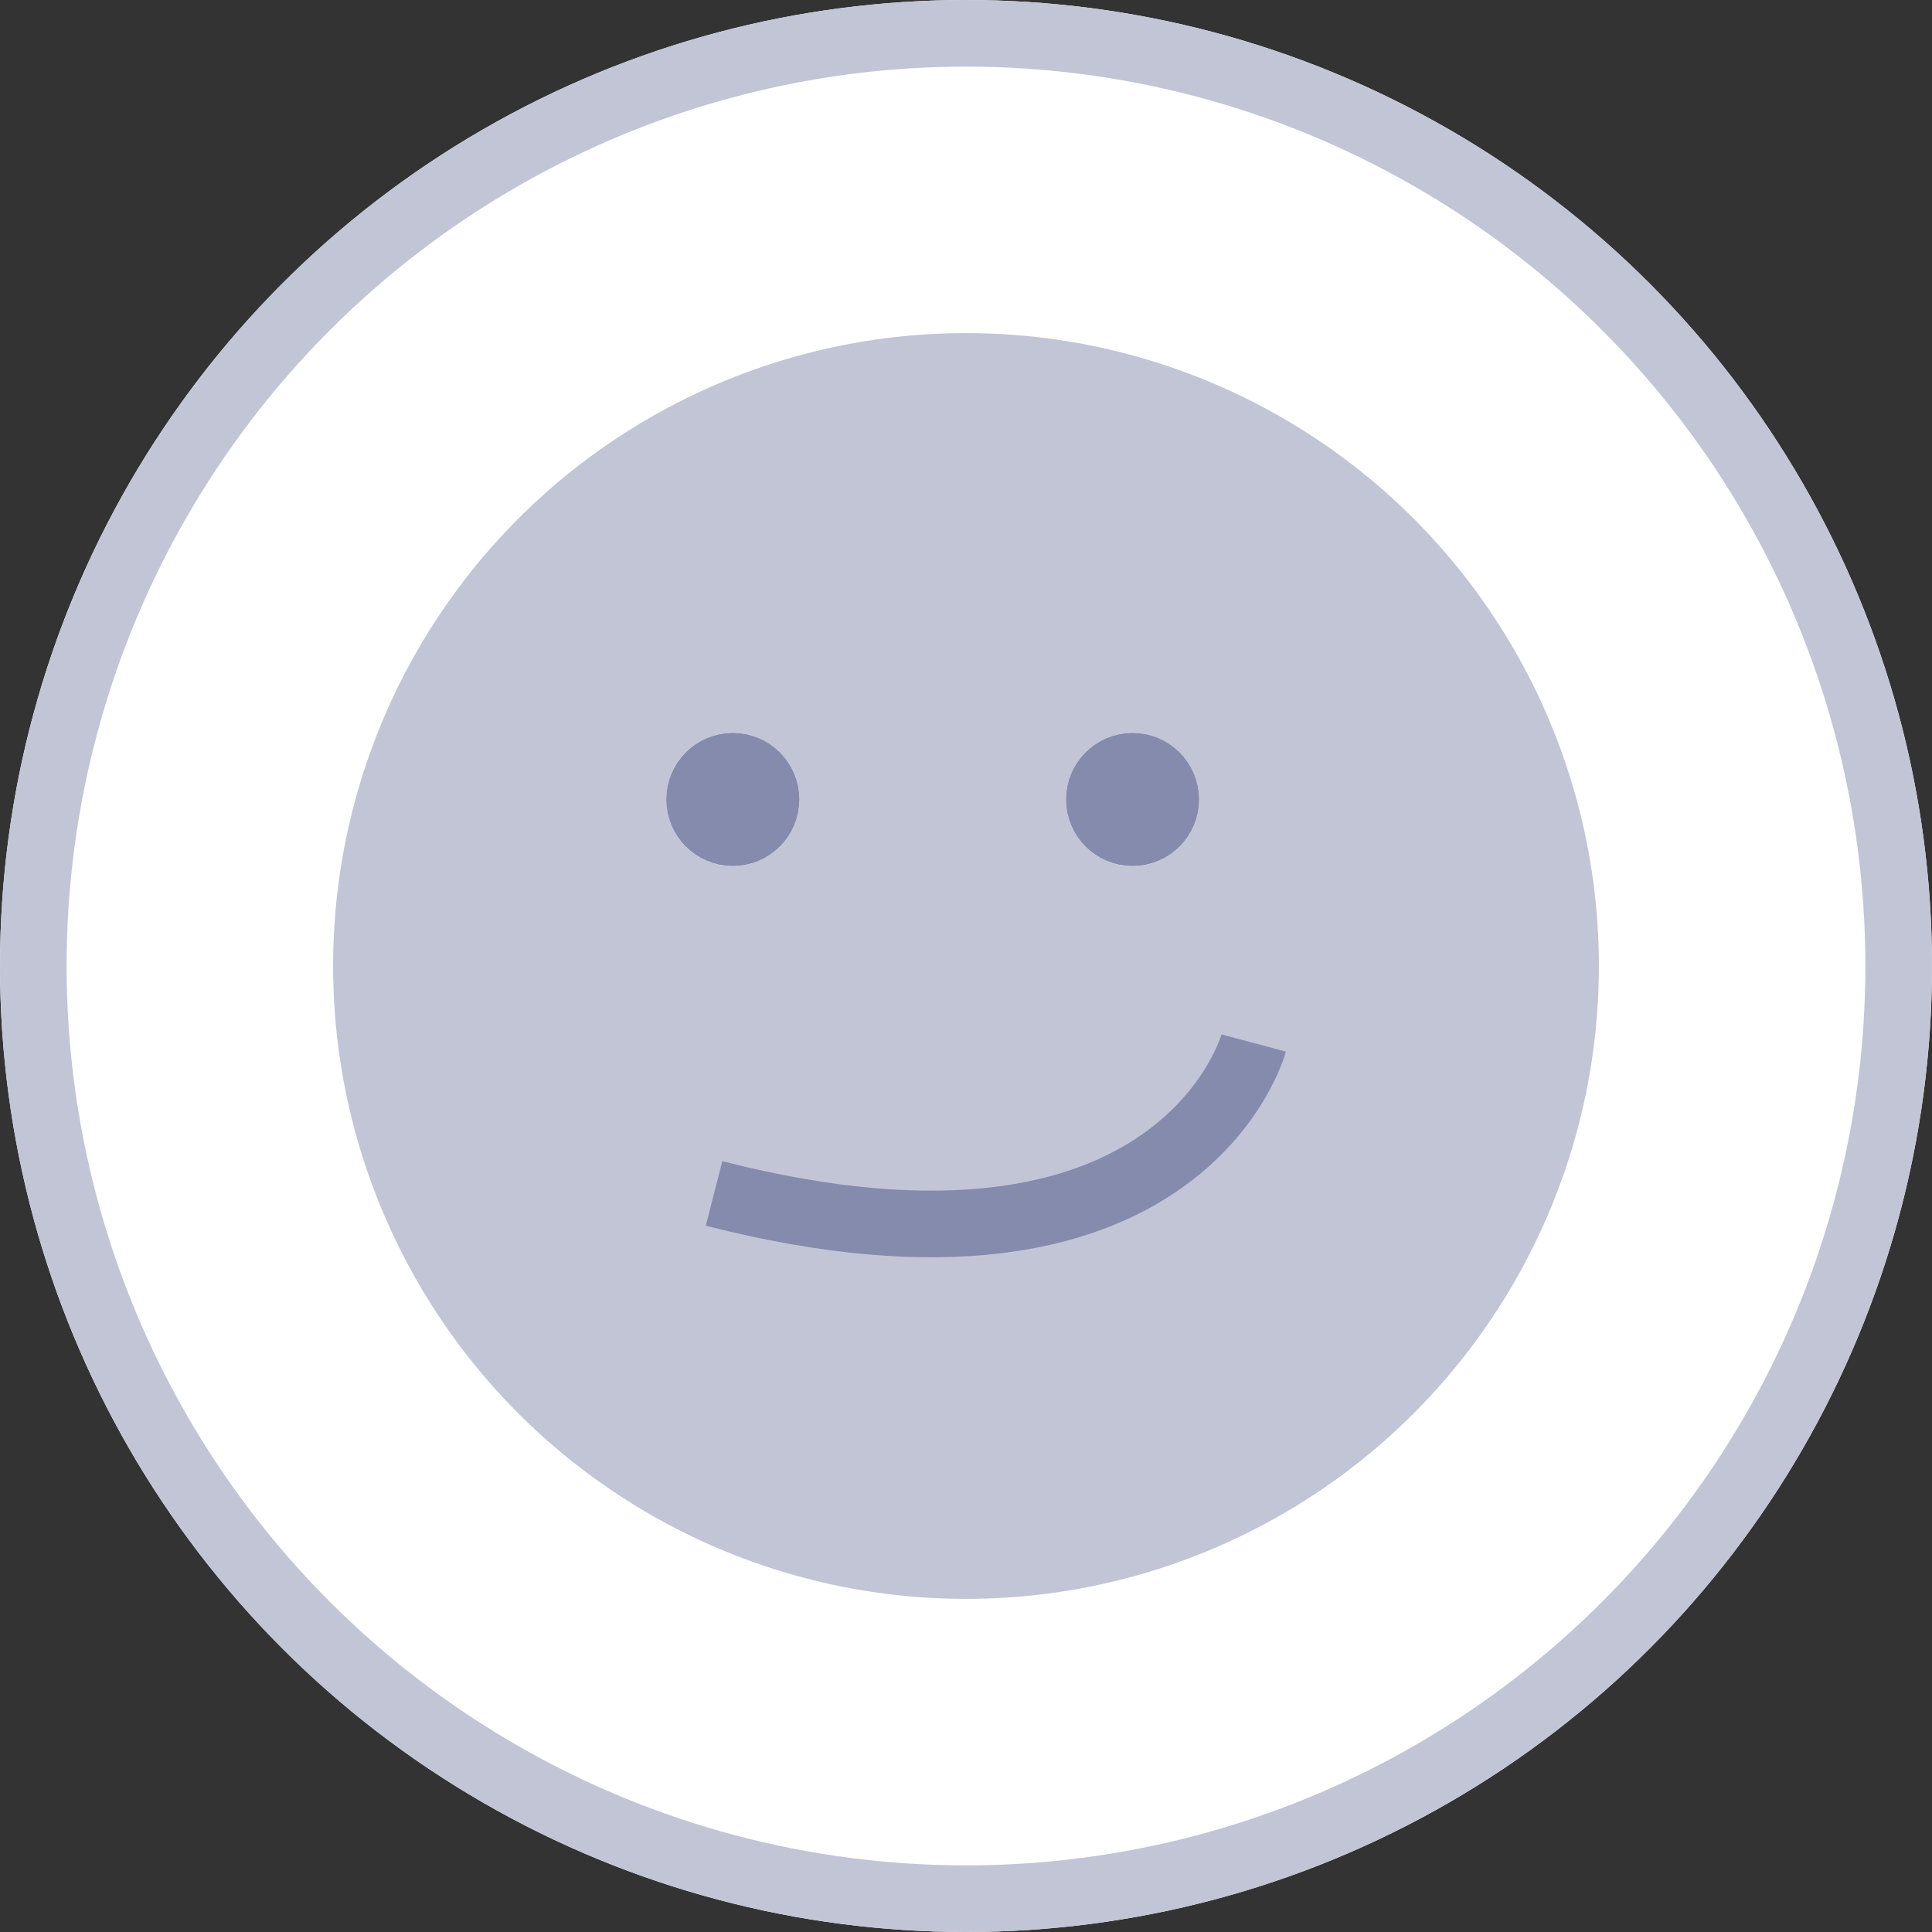 <svg xmlns="http://www.w3.org/2000/svg" width="29" height="29" viewBox="0 0 29 29">
  <rect x="0" y="0" width="29" height="29" fill="#333333" stroke="none"/>
  <g id="Group_759" data-name="Group 759" transform="translate(-456 -267)">
    <g id="Ellipse_1" data-name="Ellipse 1" transform="translate(456 267)" fill="#fff" stroke="#c2c5d6" stroke-width="1">
      <circle cx="14.5" cy="14.5" r="14.5" stroke="none"/>
      <circle cx="14.5" cy="14.5" r="14" fill="none"/>
    </g>
    <circle id="Ellipse_40" data-name="Ellipse 40" cx="9.5" cy="9.5" r="9.5" transform="translate(461 272)" fill="#c2c5d6"/>
    <g id="Ellipse_41" data-name="Ellipse 41" transform="translate(466 278)" fill="#fff" stroke="#858bac" stroke-width="1">
      <circle cx="1" cy="1" r="1" stroke="none"/>
      <circle cx="1" cy="1" r="0.5" fill="none"/>
    </g>
    <g id="Ellipse_42" data-name="Ellipse 42" transform="translate(472 278)" fill="#fff" stroke="#858bac" stroke-width="1">
      <circle cx="1" cy="1" r="1" stroke="none"/>
      <circle cx="1" cy="1" r="0.5" fill="none"/>
    </g>
    <path id="Path_211" data-name="Path 211" d="M478,287.42c7.02,1.794,8.1-2.258,8.1-2.258" transform="translate(-11.282 -2.506)" fill="none" stroke="#858bac" stroke-width="1"/>
  </g>
</svg>
